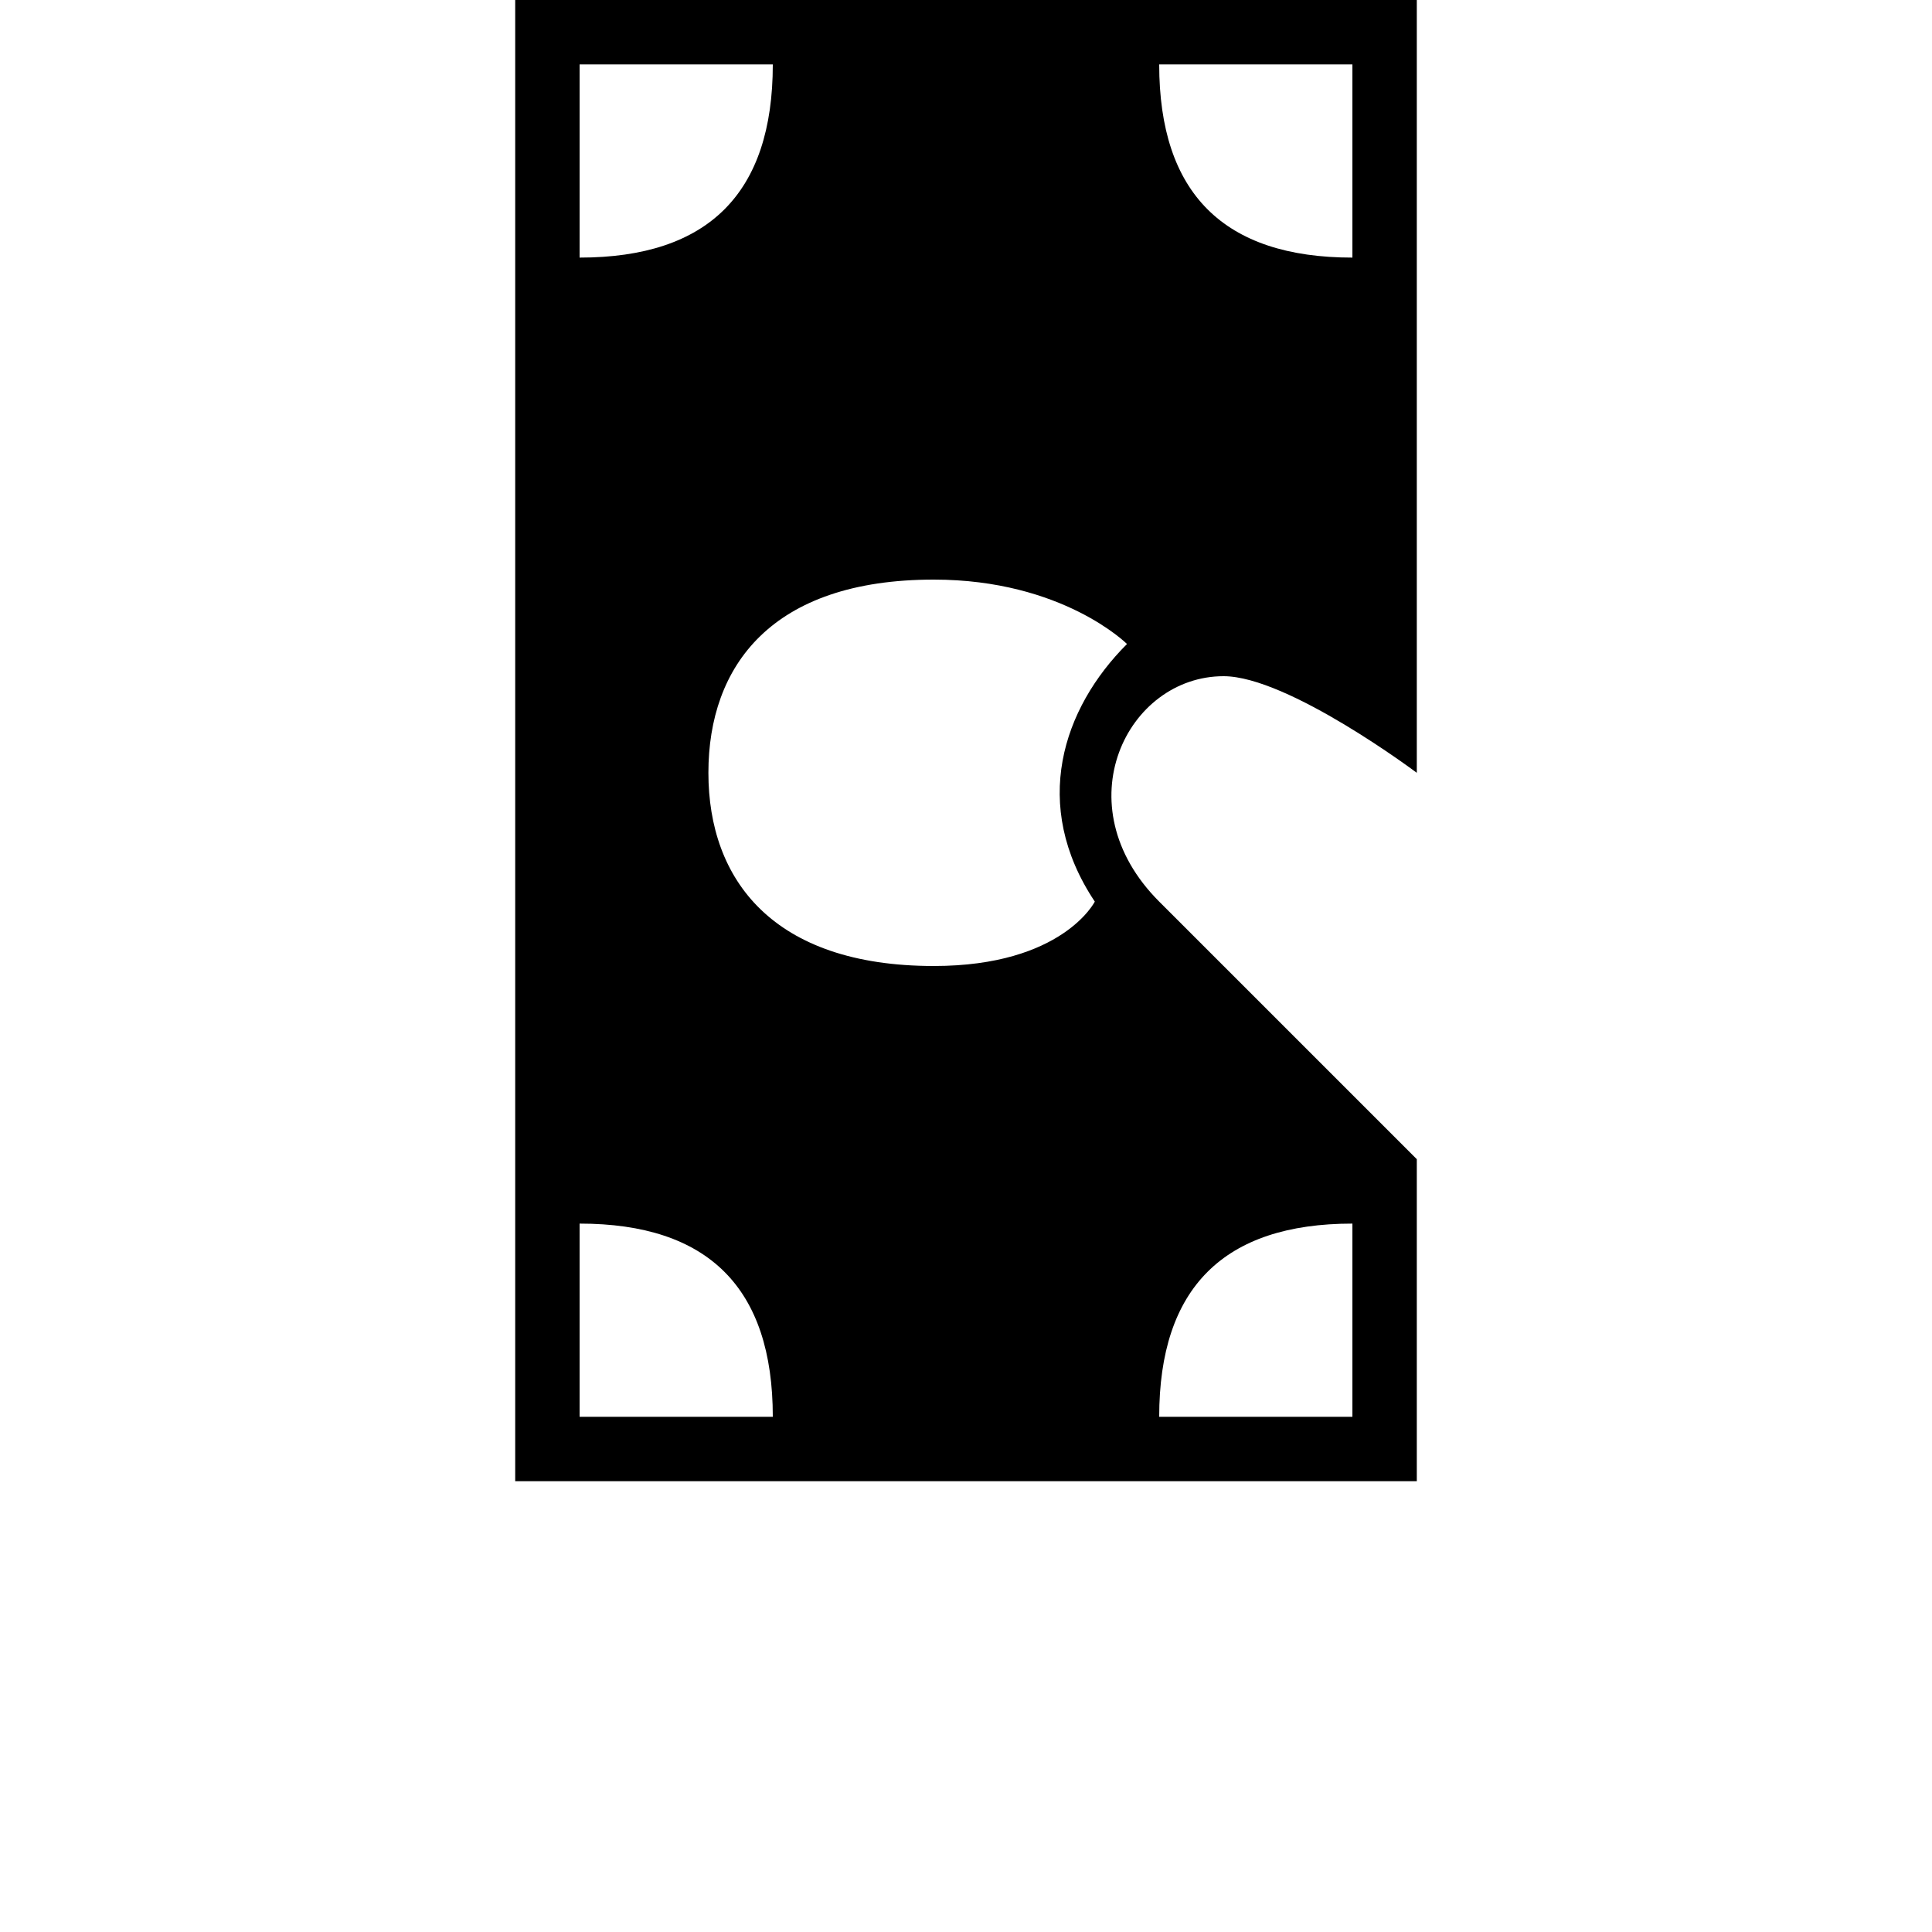 <?xml version="1.0" encoding="UTF-8"?>
<svg width="15" height="15" viewBox="0 0 15 15" xmlns="http://www.w3.org/2000/svg" id="money_hand">
  <path d="M11 0C11 0 11 6 11 6C11 6 10 5.25 9.5 5.25C8.75 5.25 8.25 6.25 9 7C9 7 11 9 11 9C11 9 11 11.5 11 11.5C11 11.5 4 11.5 4 11.5C4 11.5 4 0 4 0L11 0zM4.5 9.5C4.5 10 4.5 11 4.5 11C4.5 11 6 11 6 11C6 10 5.5 9.5 4.5 9.5zM10.5 9.5C9.5 9.5 9 10 9 11L10.5 11L10.5 9.5zM7.25 4.5C5.99 4.5 5.5 5.17 5.5 6C5.5 6.83 6 7.5 7.25 7.5C8.25 7.5 8.5 7 8.5 7C8 6.25 8.25 5.5 8.75 5C8.75 5 8.25 4.5 7.25 4.5zM10.5 0.5L9 0.5C9 1.5 9.5 2 10.5 2L10.5 0.5zM6 0.5L4.5 0.5C4.5 0.5 4.5 2 4.5 2C5.5 2 6 1.5 6 0.5z"/>
</svg>
